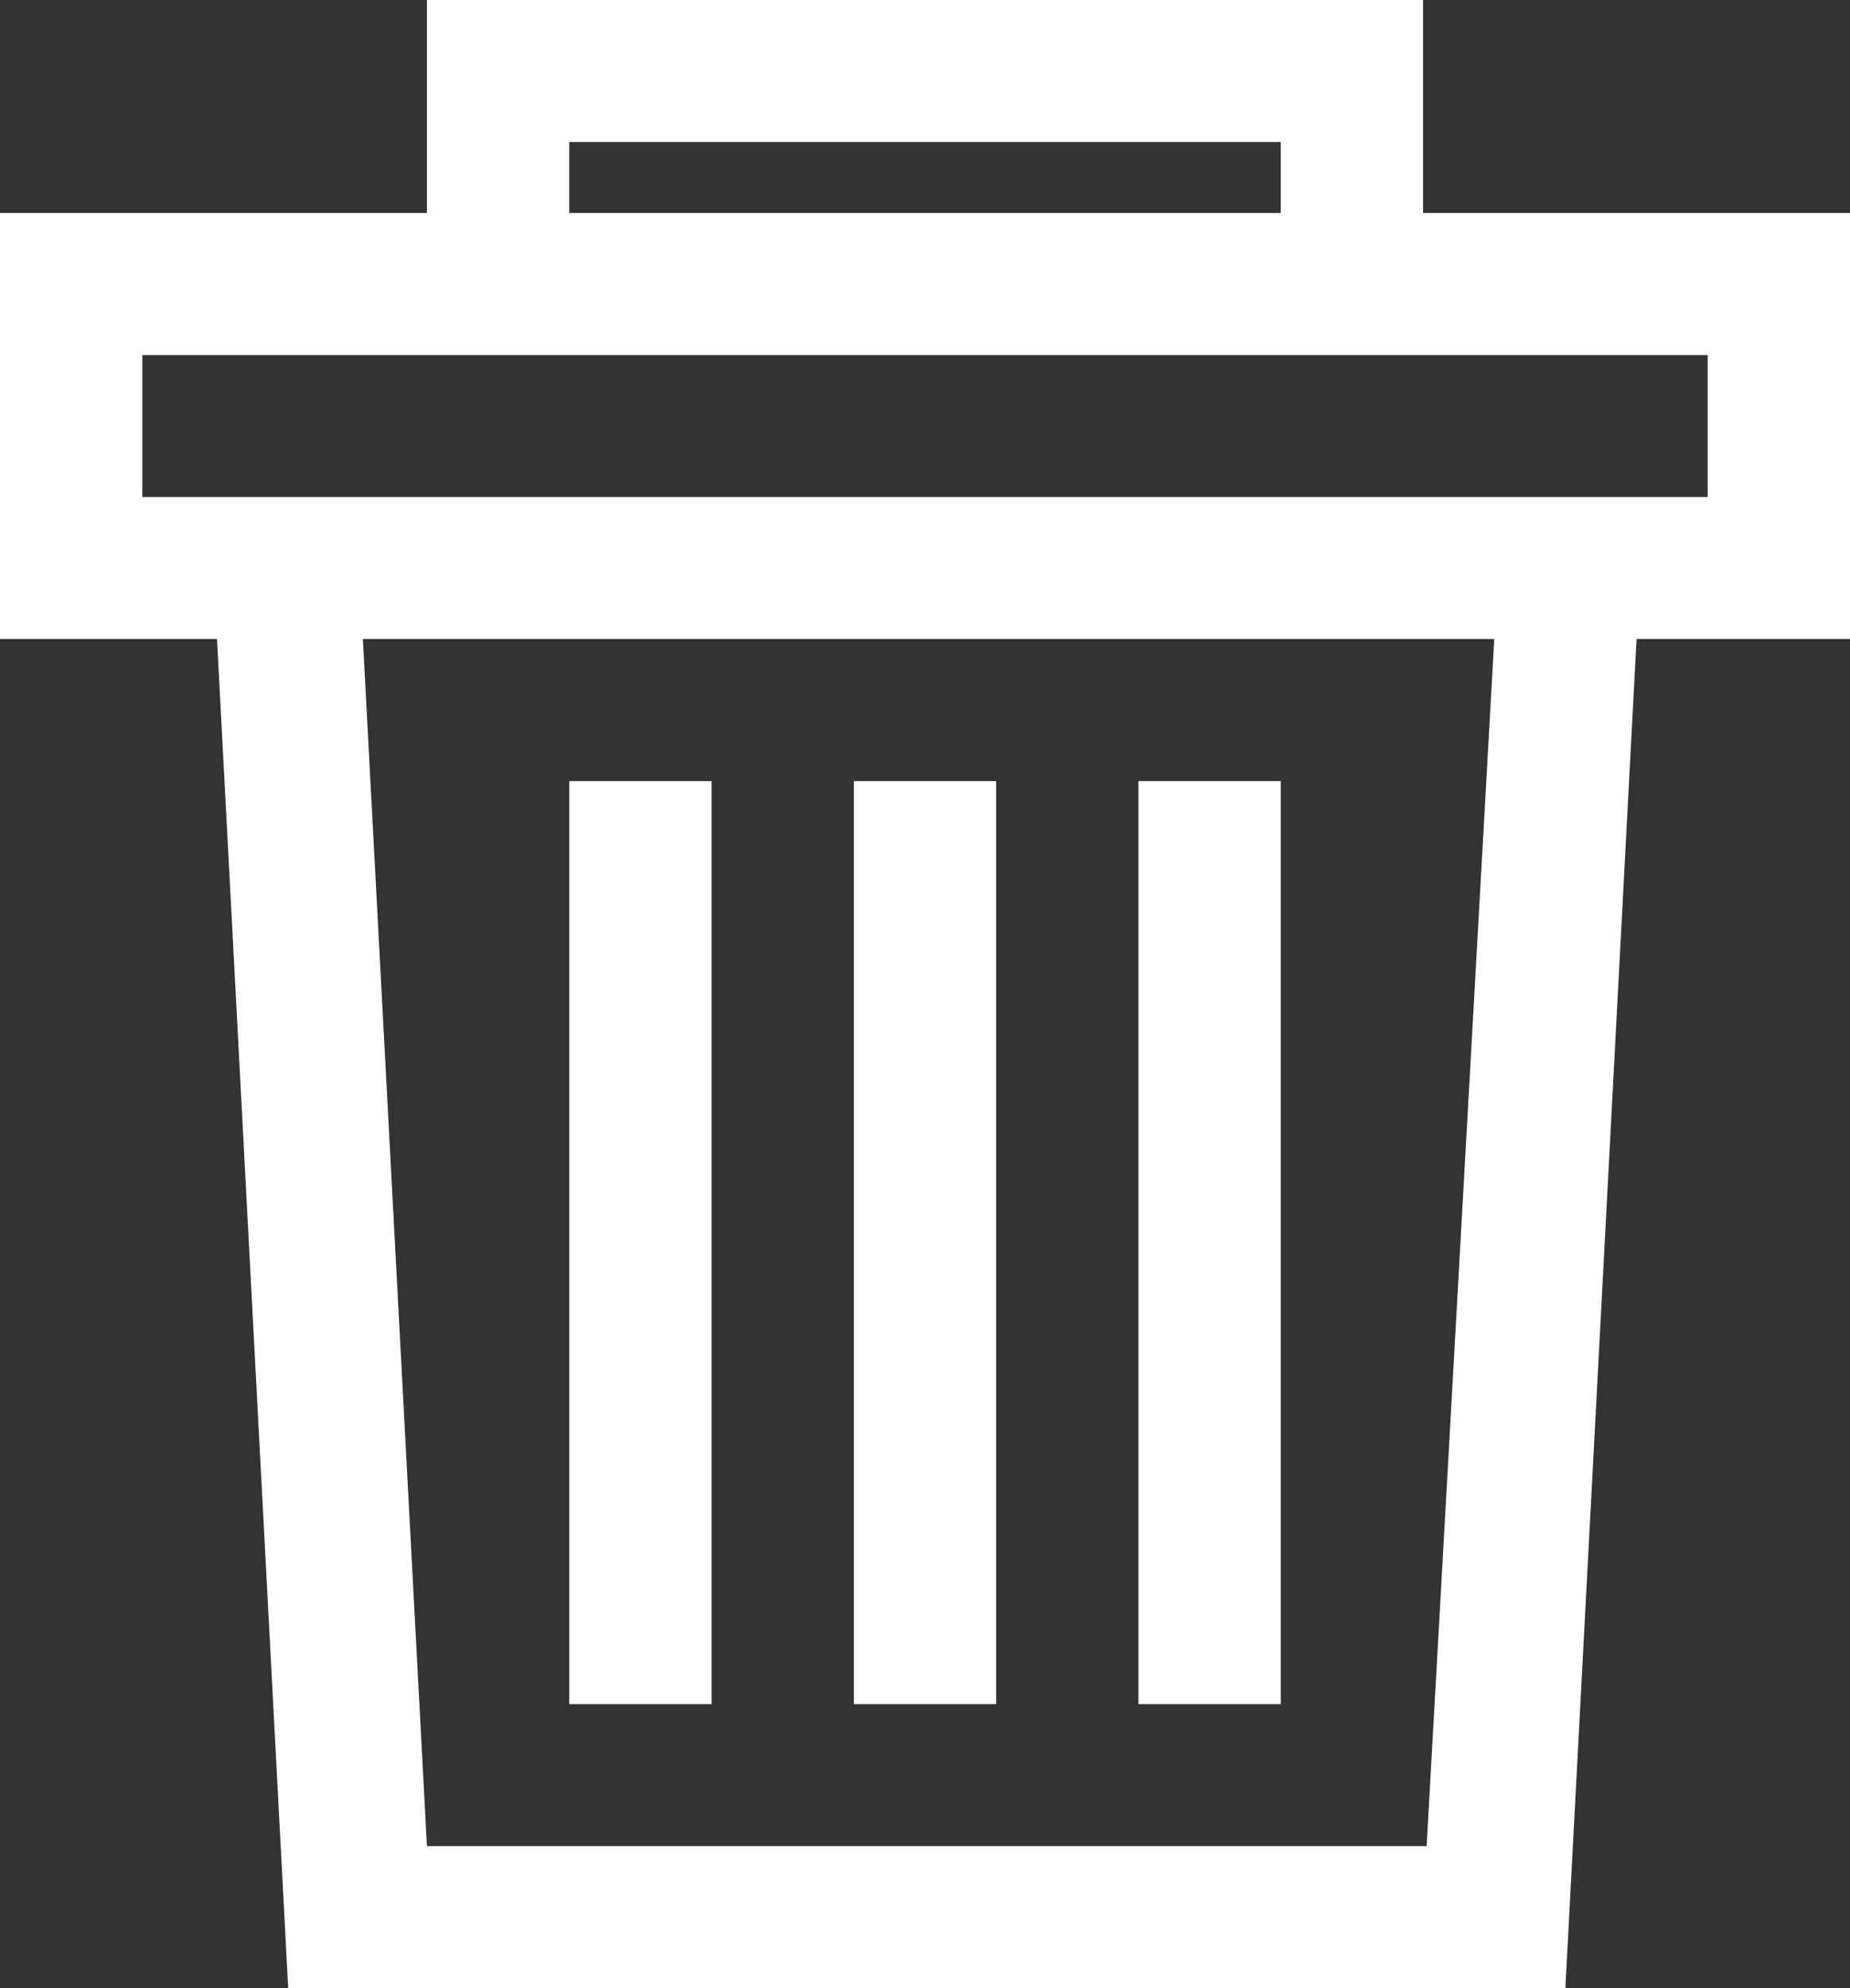 <?xml version="1.0" encoding="UTF-8"?>
<svg width="27px" height="29px" viewBox="0 0 27 29" version="1.1" xmlns="http://www.w3.org/2000/svg" xmlns:xlink="http://www.w3.org/1999/xlink">
    <rect x="0" y="0" width="27" height="29" fill="#333333" stroke="none"/>
    <!-- Generator: Sketch 64 (93537) - https://sketch.com -->
    <title>np_delete_3163178_000000</title>
    <desc>Created with Sketch.</desc>
    <g id="FINAL-MAQUETTE-V2" stroke="none" stroke-width="1" fill="none" fill-rule="evenodd">
        <g id="DESKTOP-BIBLIOTHEQUE" transform="translate(-570, -372)" fill="#FFFFFF" fill-rule="nonzero">
            <g id="HEADER">
                <g id="Group-6" transform="translate(553, 267)">
                    <g id="Group-3" transform="translate(0, 89)">
                        <g id="np_delete_3163178_000000" transform="translate(17, 16)">
                            <path d="M27,3.107 L20.769,3.107 L20.769,0 L6.231,0 L6.231,3.107 L0,3.107 L0,9.321 L3.167,9.321 L4.206,29 L22.846,29 L23.885,9.321 L27,9.321 L27,3.107 Z M8.308,2.071 L18.692,2.071 L18.692,3.107 L8.308,3.107 L8.308,2.071 Z M20.821,26.929 L6.231,26.929 L5.296,9.321 L21.808,9.321 L20.821,26.929 Z M24.923,7.25 L2.077,7.25 L2.077,5.179 L24.923,5.179 L24.923,7.25 Z M10.385,24.857 L8.308,24.857 L8.308,11.393 L10.385,11.393 L10.385,24.857 Z M18.692,24.857 L16.615,24.857 L16.615,11.393 L18.692,11.393 L18.692,24.857 Z M14.538,24.857 L12.462,24.857 L12.462,11.393 L14.538,11.393 L14.538,24.857 Z" id="Shape"></path>
                        </g>
                    </g>
                </g>
            </g>
        </g>
    </g>
</svg>